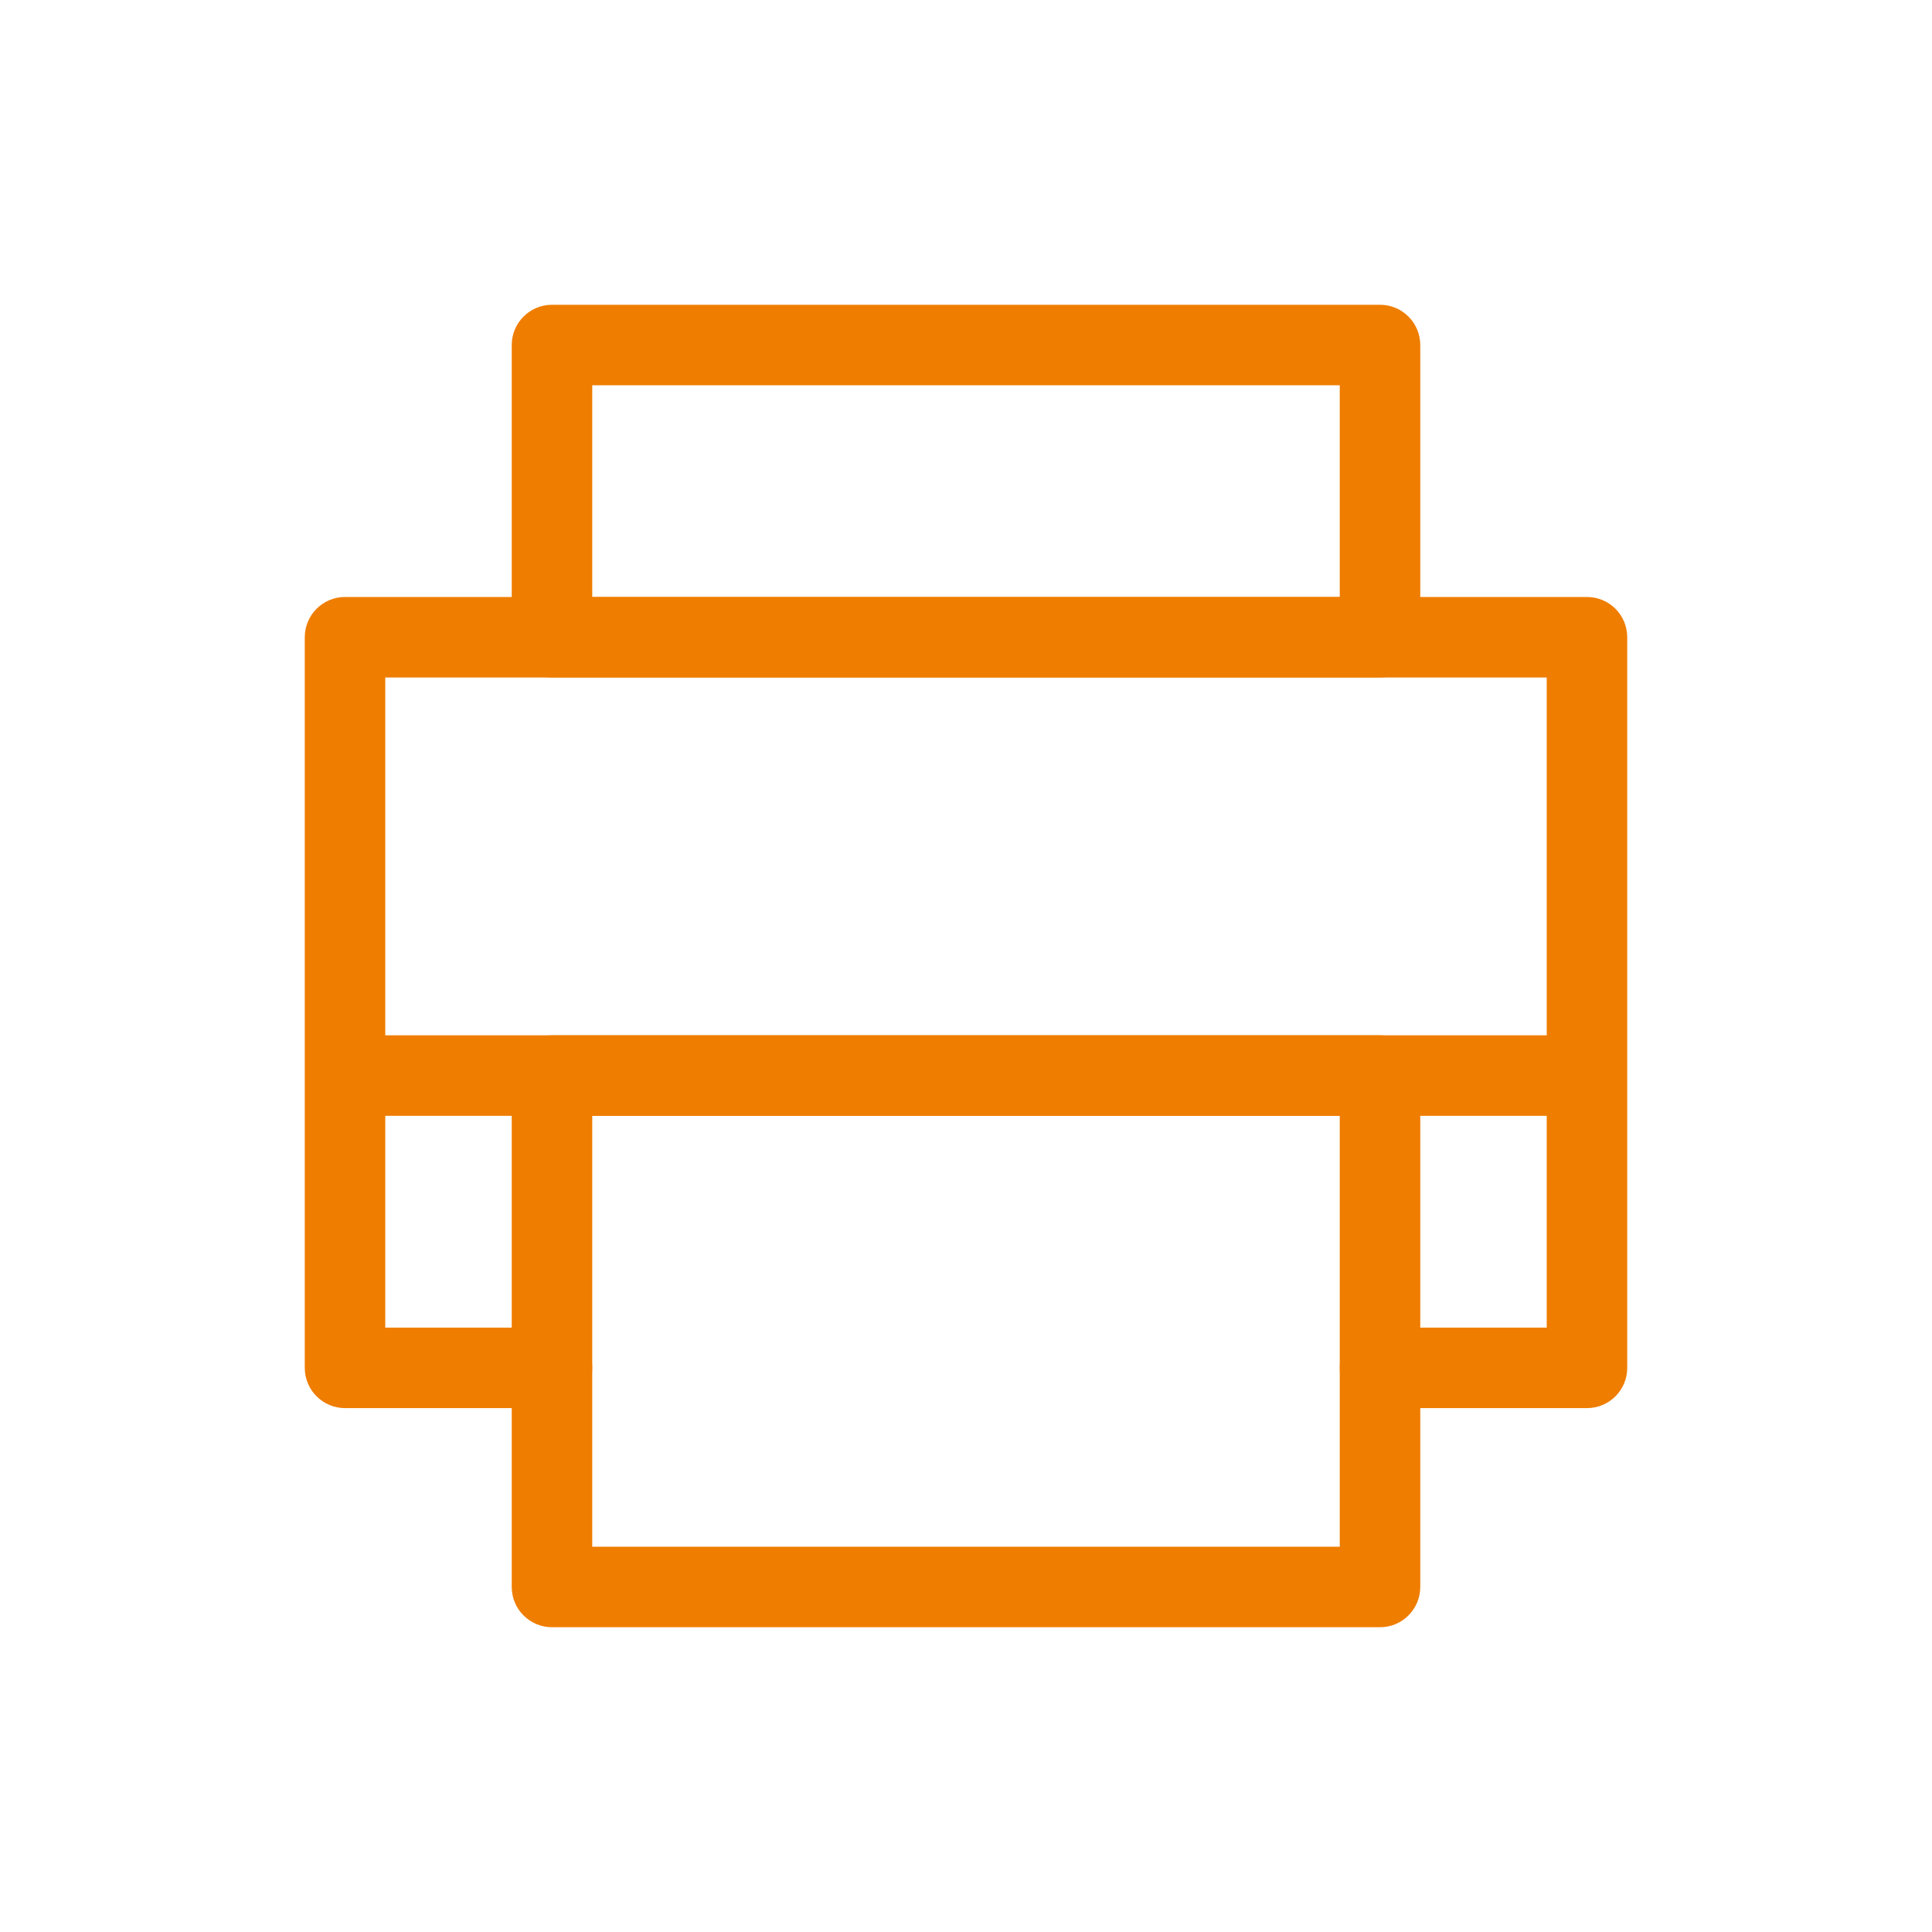 <svg width="24" height="24" viewBox="0 0 24 24" fill="none" xmlns="http://www.w3.org/2000/svg">
<path fill-rule="evenodd" clip-rule="evenodd" d="M3.786 7.916C3.786 7.64 4.01 7.416 4.286 7.416H19.714C19.991 7.416 20.214 7.64 20.214 7.916V16.992C20.214 17.268 19.991 17.492 19.714 17.492H17.143C16.867 17.492 16.643 17.268 16.643 16.992C16.643 16.715 16.867 16.492 17.143 16.492H19.214V8.416H4.786V16.492H6.857C7.133 16.492 7.357 16.715 7.357 16.992C7.357 17.268 7.133 17.492 6.857 17.492H4.286C4.01 17.492 3.786 17.268 3.786 16.992V7.916Z" fill="#EF7D00"/>
<path fill-rule="evenodd" clip-rule="evenodd" d="M6.357 13.361C6.357 13.085 6.581 12.861 6.857 12.861H17.143C17.419 12.861 17.643 13.085 17.643 13.361V19.714C17.643 19.99 17.419 20.214 17.143 20.214H6.857C6.581 20.214 6.357 19.99 6.357 19.714V13.361ZM7.357 13.861V19.214H16.643V13.861H7.357Z" fill="#EF7D00"/>
<path fill-rule="evenodd" clip-rule="evenodd" d="M6.357 4.286C6.357 4.01 6.581 3.786 6.857 3.786H17.143C17.419 3.786 17.643 4.01 17.643 4.286V7.916C17.643 8.192 17.419 8.416 17.143 8.416H6.857C6.581 8.416 6.357 8.192 6.357 7.916V4.286ZM7.357 4.786V7.416H16.643V4.786H7.357Z" fill="#EF7D00"/>
<path fill-rule="evenodd" clip-rule="evenodd" d="M4.214 13.361C4.214 13.085 4.438 12.861 4.714 12.861H19.286C19.562 12.861 19.786 13.085 19.786 13.361C19.786 13.637 19.562 13.861 19.286 13.861H4.714C4.438 13.861 4.214 13.637 4.214 13.361Z" fill="#EF7D00"/>
</svg>
